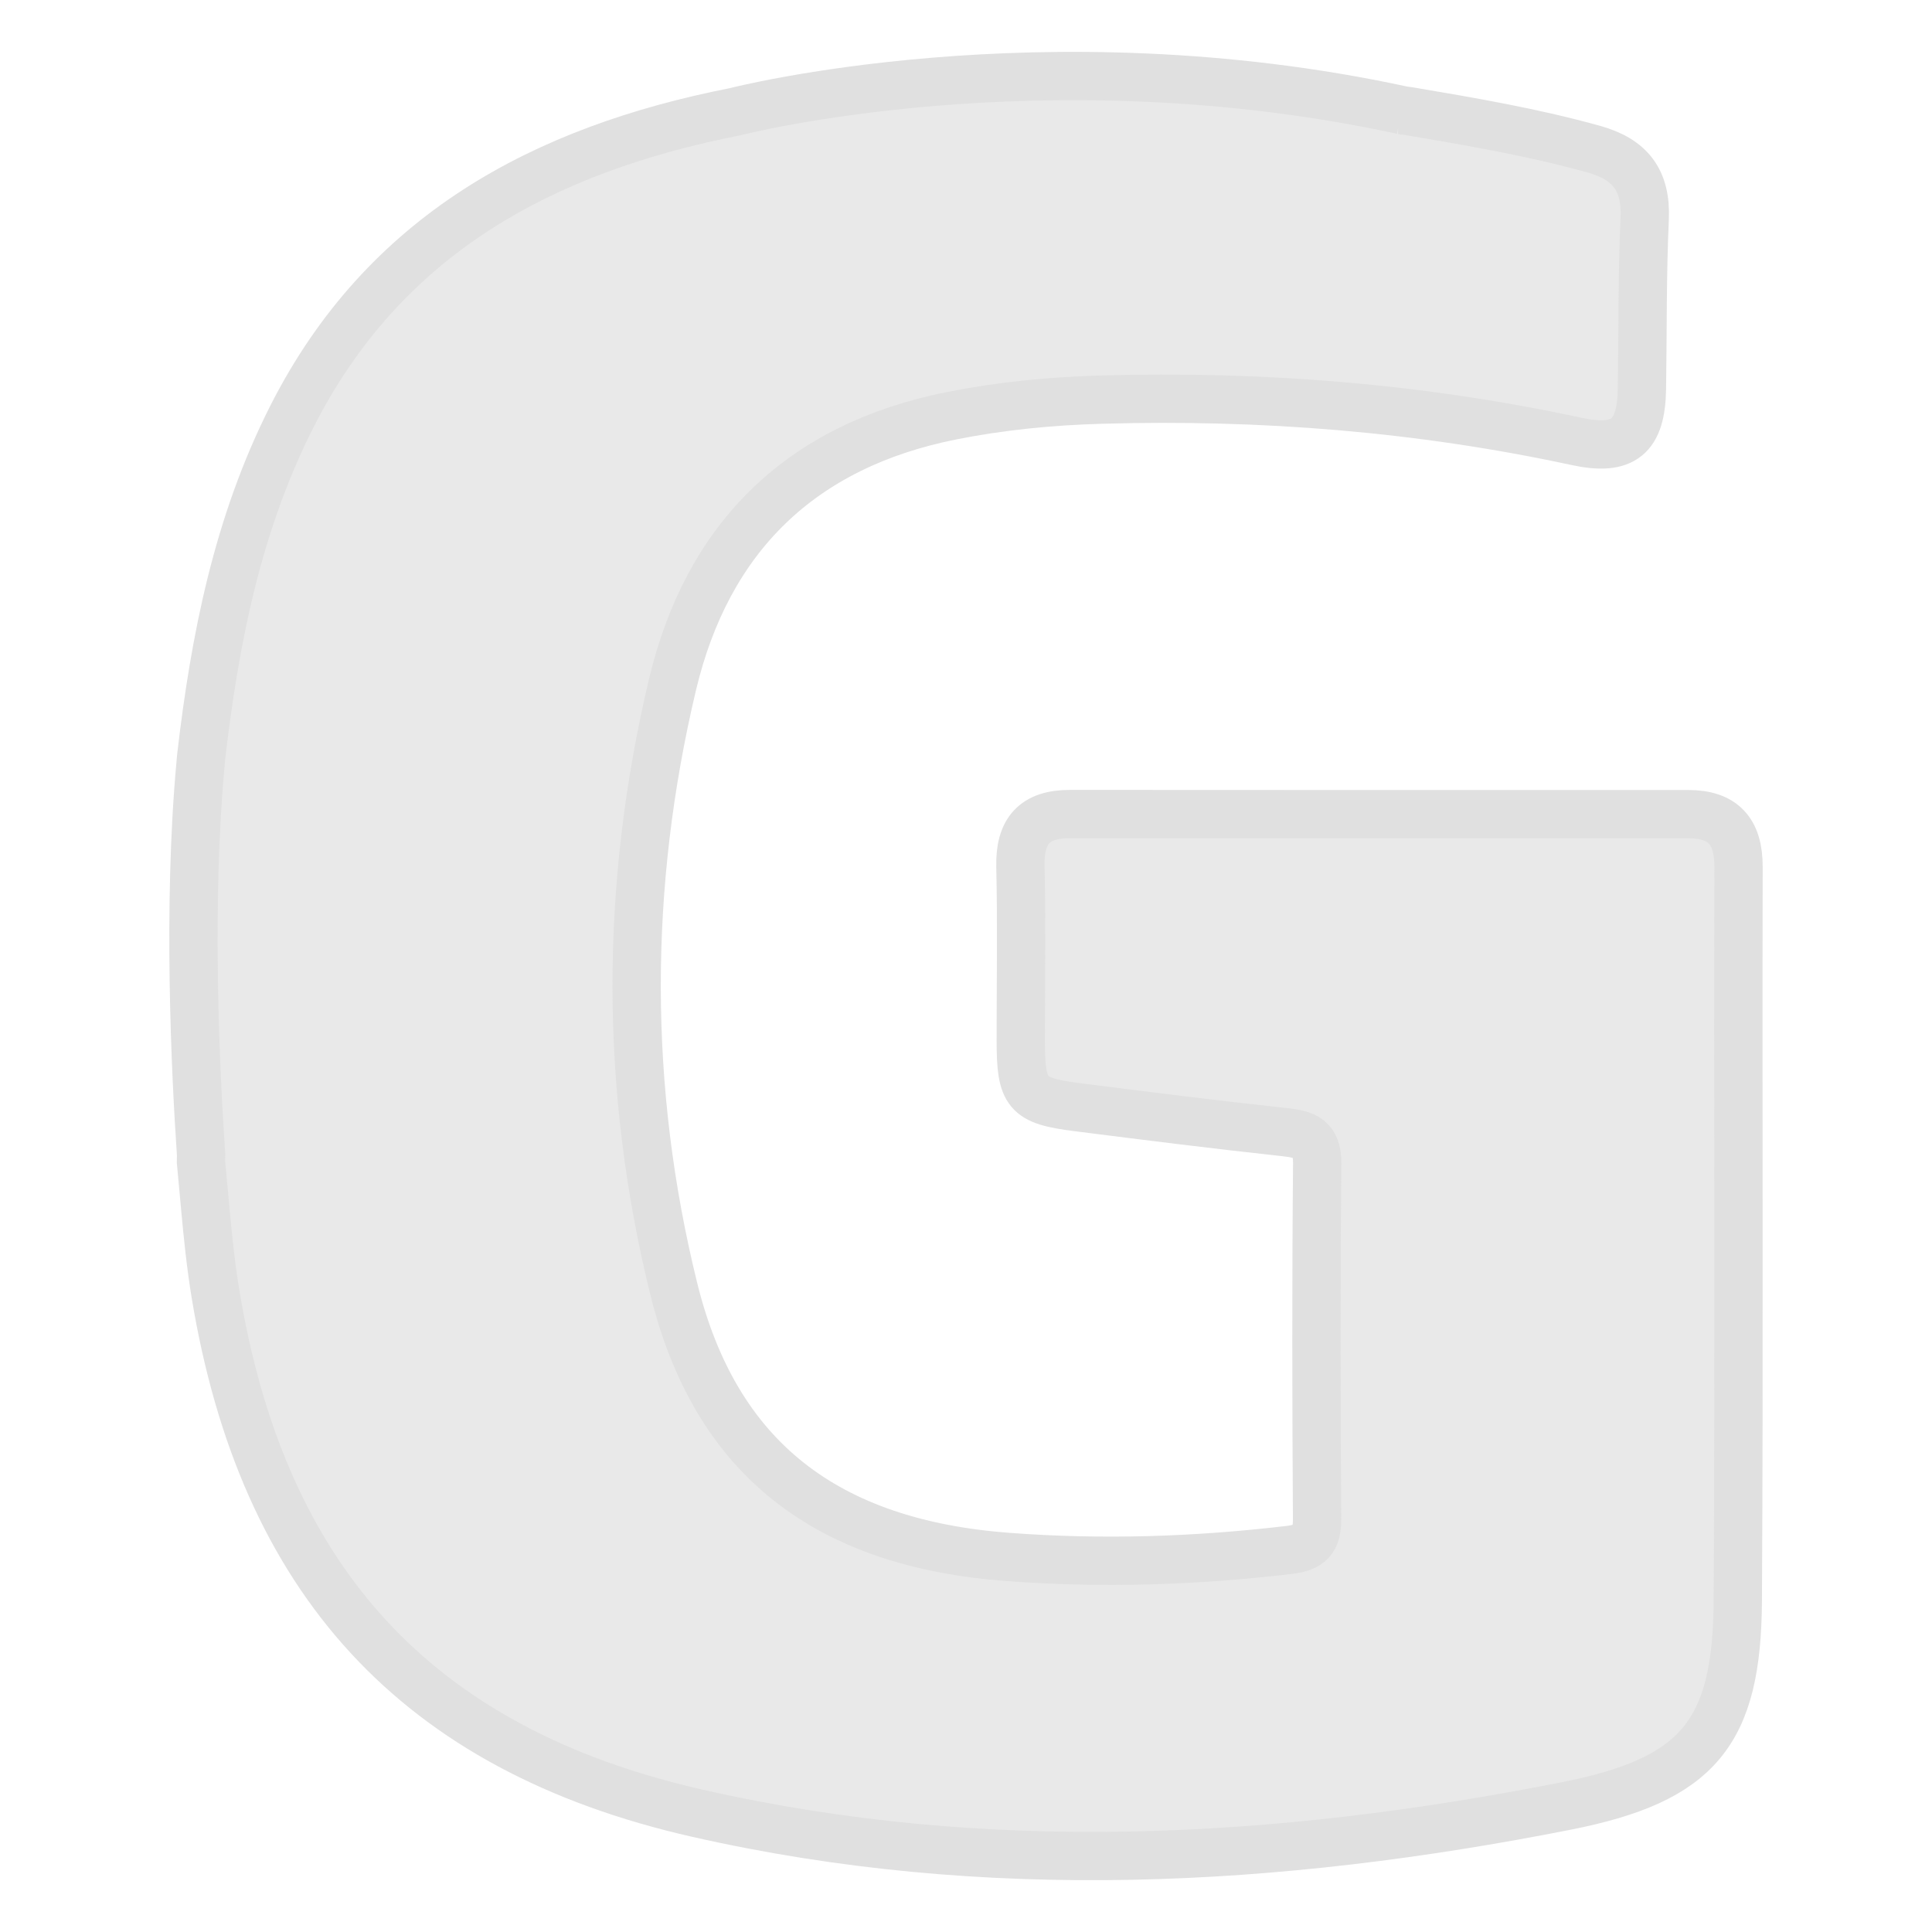 <svg version="1.1" xmlns="http://www.w3.org/2000/svg" xmlns:xlink="http://www.w3.org/1999/xlink" x="0px" y="0px" width="60px" height="60px" viewBox="0 0 60 60" enable-background="new 0 0 60 60" xml:space="preserve">
    <path style="stroke-width:1.5px;" fill="#e9e9e9" stroke="#e0e0e0" d="M52.424,25.284c-6.397,0-12.794,0.003-19.191-0.003c-1.115-0.001-1.569,0.529-1.543,1.635c0.042,1.798,0.01,3.598,0.011,5.397c0.001,1.652,0.177,1.872,1.767,2.073c2.139,0.272,4.278,0.541,6.422,0.773			c0.634,0.069,1.024,0.188,1.017,0.974c-0.034,3.678-0.027,7.356-0.004,11.034c0.004,0.655-0.213,0.891-0.876,0.969c-2.906,0.343-5.813,0.436-8.731,0.216c-5.615-0.422-9.067-3.043-10.371-8.325c-1.536-6.217-1.524-12.514-0.043-18.754c1.09-4.59,3.995-7.431,8.673-8.362c1.532-0.305,3.084-0.456,4.641-0.5c4.97-0.142,9.895,0.247,14.763,1.297c1.467,0.317,2.011-0.143,2.033-1.638c0.027-1.758,0.006-3.518,0.086-5.273c0.055-1.203-0.454-1.852-1.589-2.167c-1.889-0.526-3.812-0.852-5.741-1.179c-0.076-0.013-0.154-0.017-0.231-0.027l0.024-0.003C32.366,1.008,22.828,3.47,22.828,3.47c-5.962,1.174-10.895,3.81-13.762,9.465c-1.687,3.327-2.395,6.915-2.82,10.58c-0.006,0.049-0.012,0.125-0.018,0.208c-0.407,4.412-0.157,9.58,0.017,12.138c0,0.073-0.004,0.143-0.004,0.216c0.04,0.435,0.079,0.86,0.119,1.289c0.005,0.063,0.009,0.101,0.009,0.101h0c0.083,0.909,0.175,1.812,0.322,2.707c1.461,8.877,6.214,14.149,14.96,16.136c8.993,2.043,18.015,1.548,26.99-0.224c4.106-0.812,5.304-2.269,5.328-6.374c0.045-7.597,0.005-15.193,0.023-22.79C53.994,25.815,53.515,25.284,52.424,25.284z"/>
</svg>

